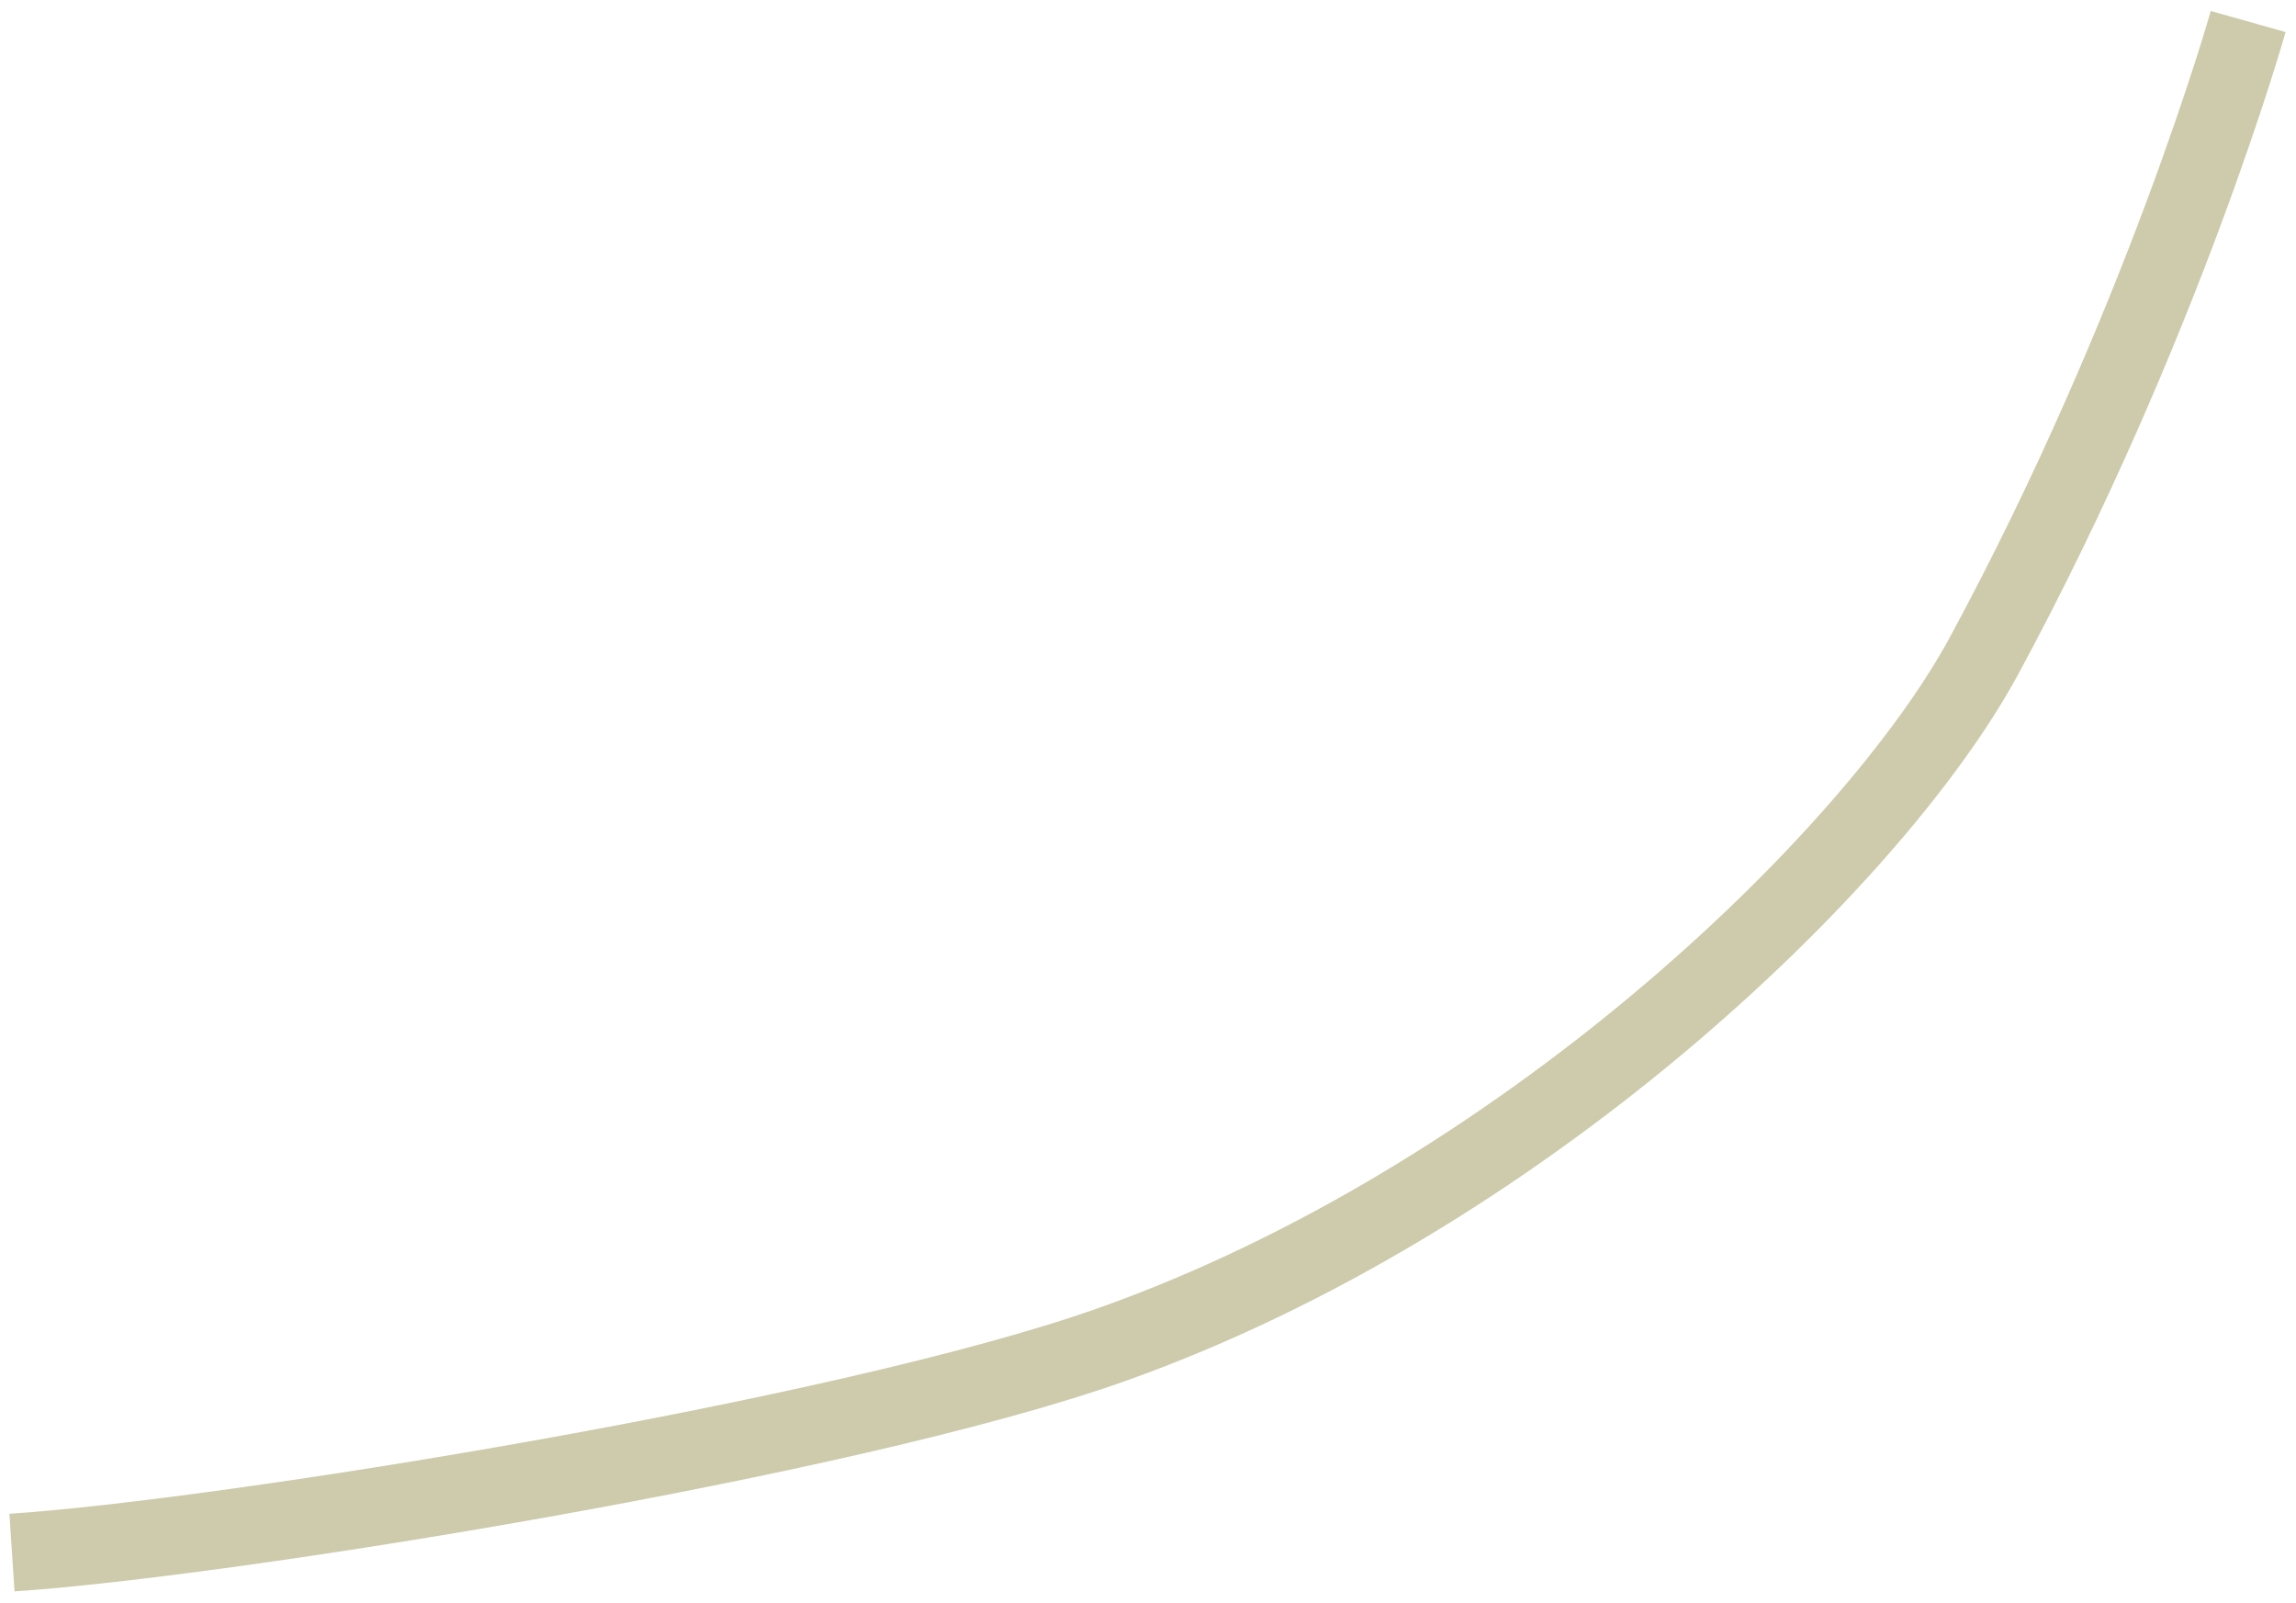 <?xml version="1.0" encoding="UTF-8" standalone="no"?><svg xmlns="http://www.w3.org/2000/svg" xmlns:xlink="http://www.w3.org/1999/xlink" clip-rule="evenodd" stroke-miterlimit="10" viewBox="0 0 384 268"><desc>SVG generated by Keynote</desc><defs></defs><g transform="matrix(1.00, 0.00, -0.00, -1.00, 0.0, 268.0)"><path d="M 374.0 0.0 C 374.0 0.0 359.7 50.8 329.8 106.1 C 311.0 140.7 251.9 197.1 184.0 221.2 C 139.5 237.0 35.1 253.7 0.0 256.0 " fill="none" stroke="#676200" stroke-opacity="0.33" stroke-width="13.00" transform="matrix(1.00, 0.00, 0.00, -1.00, 2.0, 264.4)"></path></g></svg>